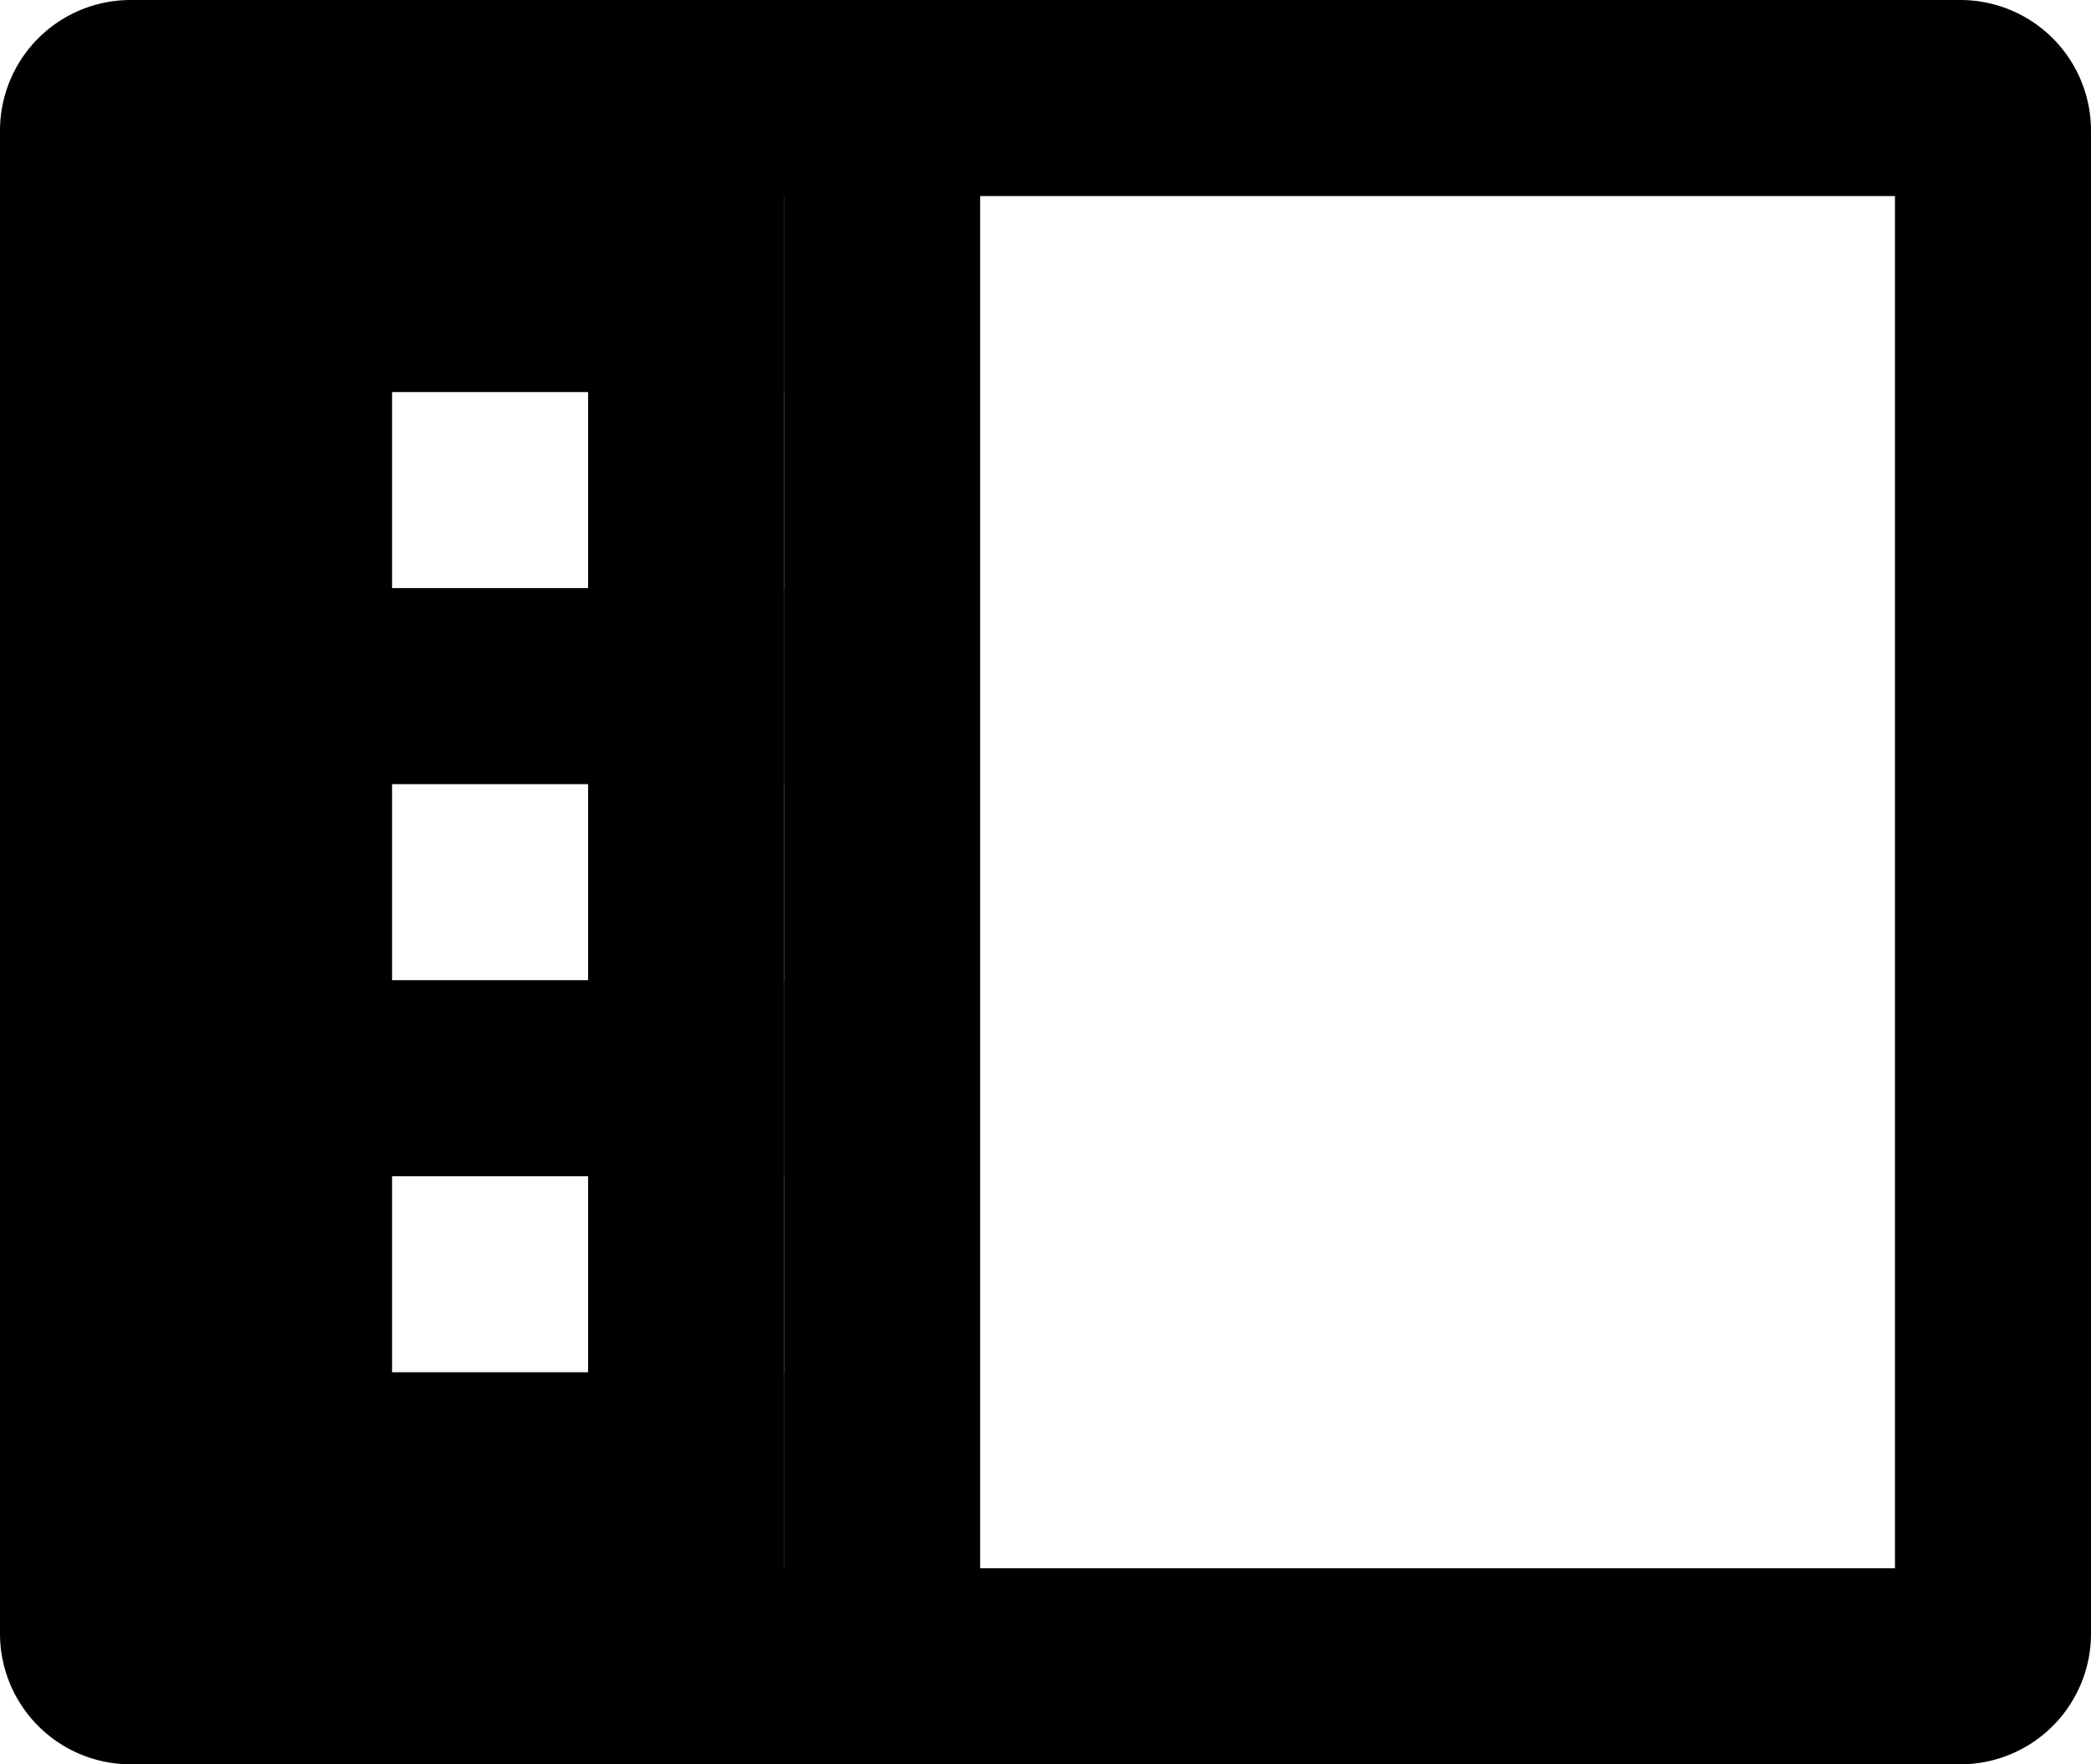 <svg xmlns="http://www.w3.org/2000/svg" width="16" height="13.5" viewBox="0 0 16 13.5">
  <rect x="1" y="1" width="5" height="2" fill="currentColor"/>
  <rect x="1" y="4.5" width="5" height="1.5" fill="currentColor"/>
  <rect x="1" y="7.5" width="5" height="1.5" fill="currentColor"/>
  <rect x="1" y="10.5" width="5" height="1.5" fill="currentColor"/>
  <rect x="1" y="1" width="2" height="11" fill="currentColor" />
  <rect x="4.5" y="1" width="1.5" height="11" fill="currentColor" />
  <path d="M15,0H1A1,1,0,0,0,0,1V12.5a1,1,0,0,0,1,1H15a1,1,0,0,0,1-1V1A1,1,0,0,0,15,0ZM1.5,1.5H6V12H1.5ZM14.5,12h-7V1.5h7Z" fill="currentColor"/>
</svg>
